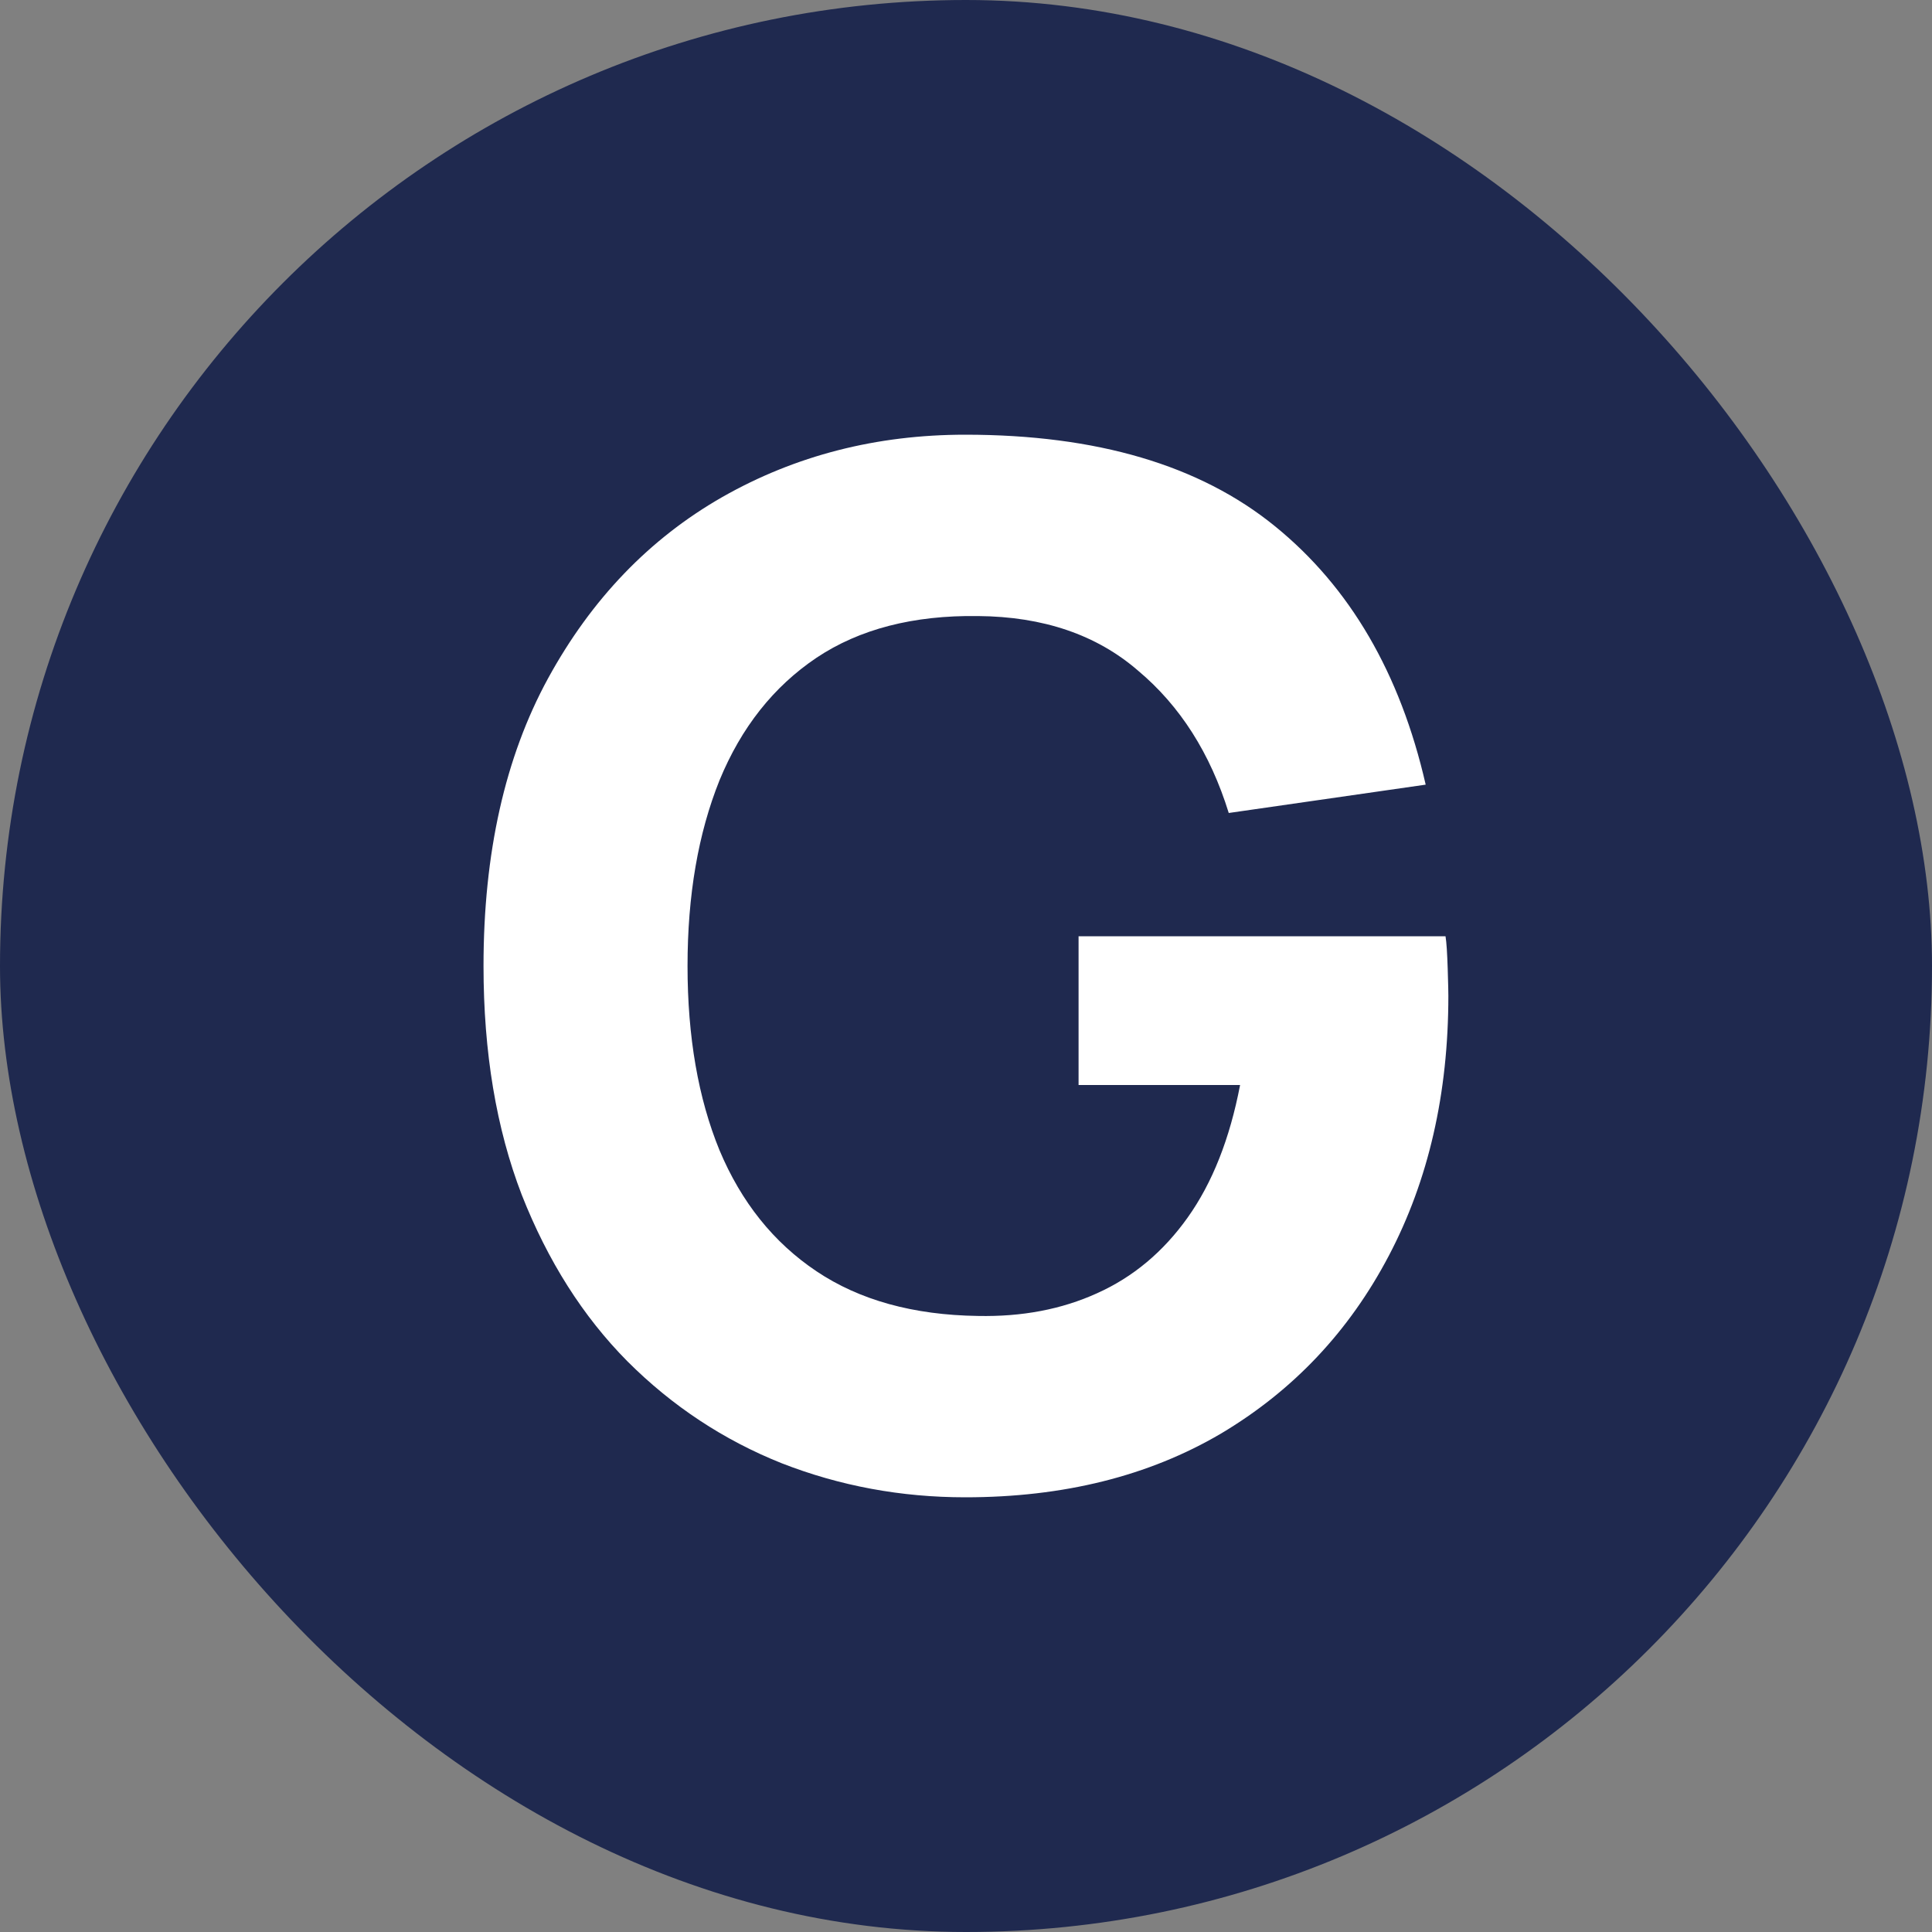<svg width="15" height="15" viewBox="0 0 15 15" fill="none" xmlns="http://www.w3.org/2000/svg">
<rect x="0" y="0" width="15" height="15" fill="#808080" stroke="none"/>
<rect width="15" height="15" rx="7.5" fill="#1F294F"/>
<path d="M7.494 11.625C6.996 11.625 6.521 11.537 6.07 11.361C5.619 11.181 5.219 10.917 4.871 10.569C4.526 10.221 4.253 9.79 4.051 9.277C3.853 8.763 3.754 8.171 3.754 7.5C3.754 6.624 3.921 5.879 4.255 5.267C4.592 4.651 5.043 4.182 5.608 3.859C6.176 3.536 6.805 3.375 7.494 3.375C8.514 3.375 9.315 3.611 9.898 4.085C10.481 4.558 10.871 5.227 11.069 6.092L9.54 6.312C9.397 5.85 9.163 5.481 8.836 5.207C8.514 4.928 8.099 4.787 7.593 4.783C7.091 4.776 6.673 4.884 6.339 5.107C6.006 5.331 5.755 5.648 5.586 6.059C5.421 6.47 5.338 6.95 5.338 7.5C5.338 8.05 5.421 8.527 5.586 8.93C5.755 9.333 6.006 9.647 6.339 9.87C6.673 10.094 7.091 10.21 7.593 10.217C7.934 10.224 8.242 10.166 8.517 10.041C8.796 9.916 9.031 9.72 9.221 9.453C9.412 9.185 9.548 8.842 9.628 8.424H8.374V7.269H11.223C11.231 7.317 11.236 7.401 11.24 7.522C11.244 7.643 11.245 7.713 11.245 7.731C11.245 8.49 11.091 9.163 10.783 9.749C10.475 10.336 10.041 10.796 9.48 11.13C8.919 11.46 8.257 11.625 7.494 11.625Z" fill="white"/>
</svg>
